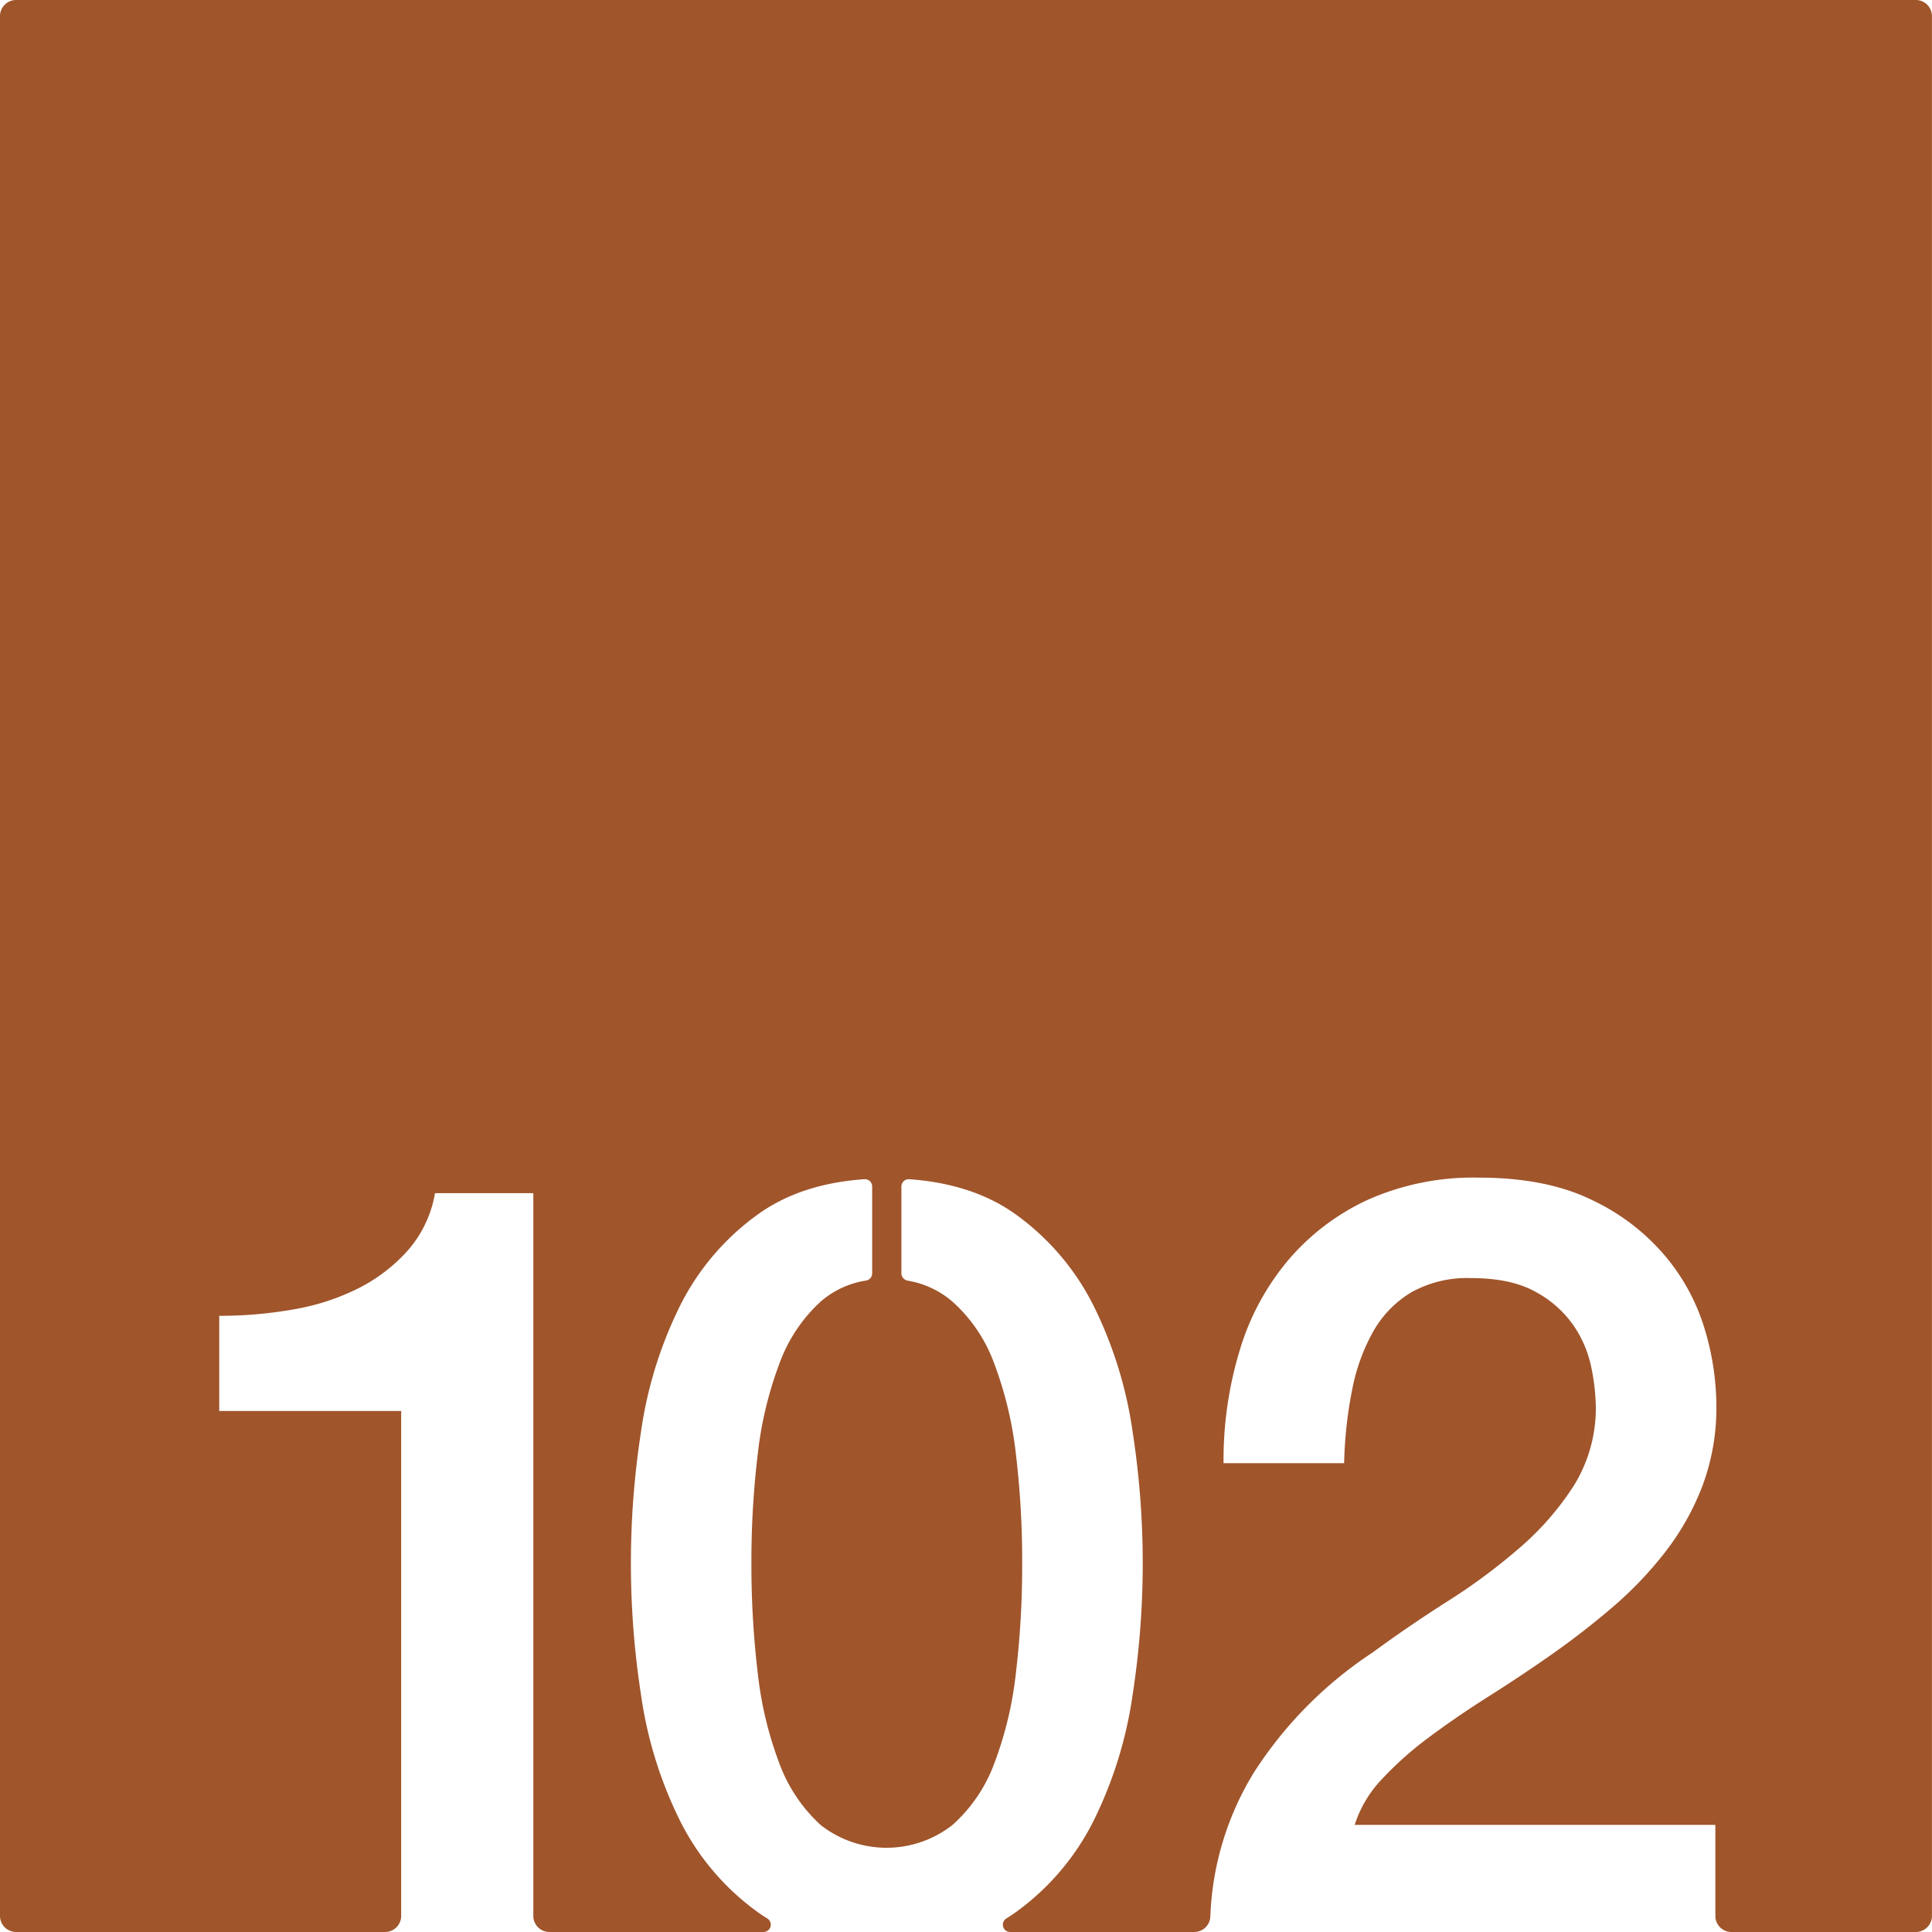 <svg xmlns="http://www.w3.org/2000/svg" width="120.001mm" height="120.001mm" viewBox="0 0 340.16 340.16">
  <g id="Zimmernummer">
      <g id="Z-03-102-R">
        <path fill="#A0552B" stroke="none" d="M337.325,0H2.834A2.834,2.834,0,0,0,0,2.834V337.325a2.835,2.835,0,0,0,2.835,2.835H67.8a2.834,2.834,0,0,0,2.834-2.834v-88.9H38.6V231.67a74.307,74.307,0,0,0,13.03-1.12,40.581,40.581,0,0,0,11.46-3.72,29.29,29.29,0,0,0,8.75-6.71,20.519,20.519,0,0,0,4.75-10.05H93.9V337.325a2.835,2.835,0,0,0,2.835,2.835h37.685a1.286,1.286,0,0,0,.682-2.378c-.61-.371-1.2-.761-1.772-1.182a44.122,44.122,0,0,1-13.78-16.39,72.826,72.826,0,0,1-6.7-21.88,151.492,151.492,0,0,1,0-46.18,72.987,72.987,0,0,1,6.7-21.879,44.086,44.086,0,0,1,13.78-16.381q7.56-5.49,18.86-6.27a1.282,1.282,0,0,1,1.37,1.29v15.27a1.281,1.281,0,0,1-1.05,1.28,15.8,15.8,0,0,0-8.01,3.7,27.554,27.554,0,0,0-7.26,10.89,66.028,66.028,0,0,0-3.82,15.92,158.188,158.188,0,0,0-1.12,19.27,160.48,160.48,0,0,0,1.12,19.37,64.663,64.663,0,0,0,3.82,15.92,27.636,27.636,0,0,0,7.26,10.8,18.791,18.791,0,0,0,23.18,0,27.076,27.076,0,0,0,7.36-10.8,64.663,64.663,0,0,0,3.82-15.92,160.545,160.545,0,0,0,1.11-19.37,158.257,158.257,0,0,0-1.11-19.27,66.028,66.028,0,0,0-3.82-15.92,27,27,0,0,0-7.36-10.89,16.149,16.149,0,0,0-7.874-3.68,1.346,1.346,0,0,1-1.1-1.27v-15.3a1.287,1.287,0,0,1,1.37-1.29q11.3.8,18.87,6.27a44.179,44.179,0,0,1,13.78,16.381,73.275,73.275,0,0,1,6.7,21.879,151.492,151.492,0,0,1,0,46.18,73.112,73.112,0,0,1-6.7,21.88,44.216,44.216,0,0,1-13.78,16.39c-.569.42-1.167.808-1.765,1.178a1.286,1.286,0,0,0,.675,2.382h32.411a2.832,2.832,0,0,0,2.832-2.711c0-.055,0-.1.007-.14a51.986,51.986,0,0,1,7.72-25.319,71.522,71.522,0,0,1,20.86-21.05q6.33-4.65,13.22-9.03a104.45,104.45,0,0,0,12.66-9.4,50.207,50.207,0,0,0,9.5-10.89,25.936,25.936,0,0,0,3.91-13.5,36.955,36.955,0,0,0-.84-7.55,20.017,20.017,0,0,0-3.26-7.44,19.276,19.276,0,0,0-6.7-5.78q-4.29-2.325-11.18-2.32a20.133,20.133,0,0,0-10.52,2.51,18.854,18.854,0,0,0-6.7,6.89,34.094,34.094,0,0,0-3.72,10.33,74.142,74.142,0,0,0-1.4,12.85h-21.23a66.466,66.466,0,0,1,2.89-20.01,44.187,44.187,0,0,1,8.66-15.92,40.813,40.813,0,0,1,14.06-10.53,45.669,45.669,0,0,1,19.27-3.81q11.91,0,19.92,3.91a38.111,38.111,0,0,1,12.94,9.87,36.112,36.112,0,0,1,6.99,12.94,47.431,47.431,0,0,1,2.04,13.31,39.2,39.2,0,0,1-2.42,14.151,45.368,45.368,0,0,1-6.51,11.639,66.6,66.6,0,0,1-9.31,9.78q-5.22,4.47-10.8,8.38t-11.18,7.44q-5.58,3.54-10.33,7.08a60.319,60.319,0,0,0-8.29,7.36,20.8,20.8,0,0,0-4.84,8.1h63.5v16.026a2.834,2.834,0,0,0,2.835,2.834h32.466a2.843,2.843,0,0,0,2.835-2.834V2.834A2.843,2.843,0,0,0,337.325,0Z"/>
      </g>
    </g>
</svg>
